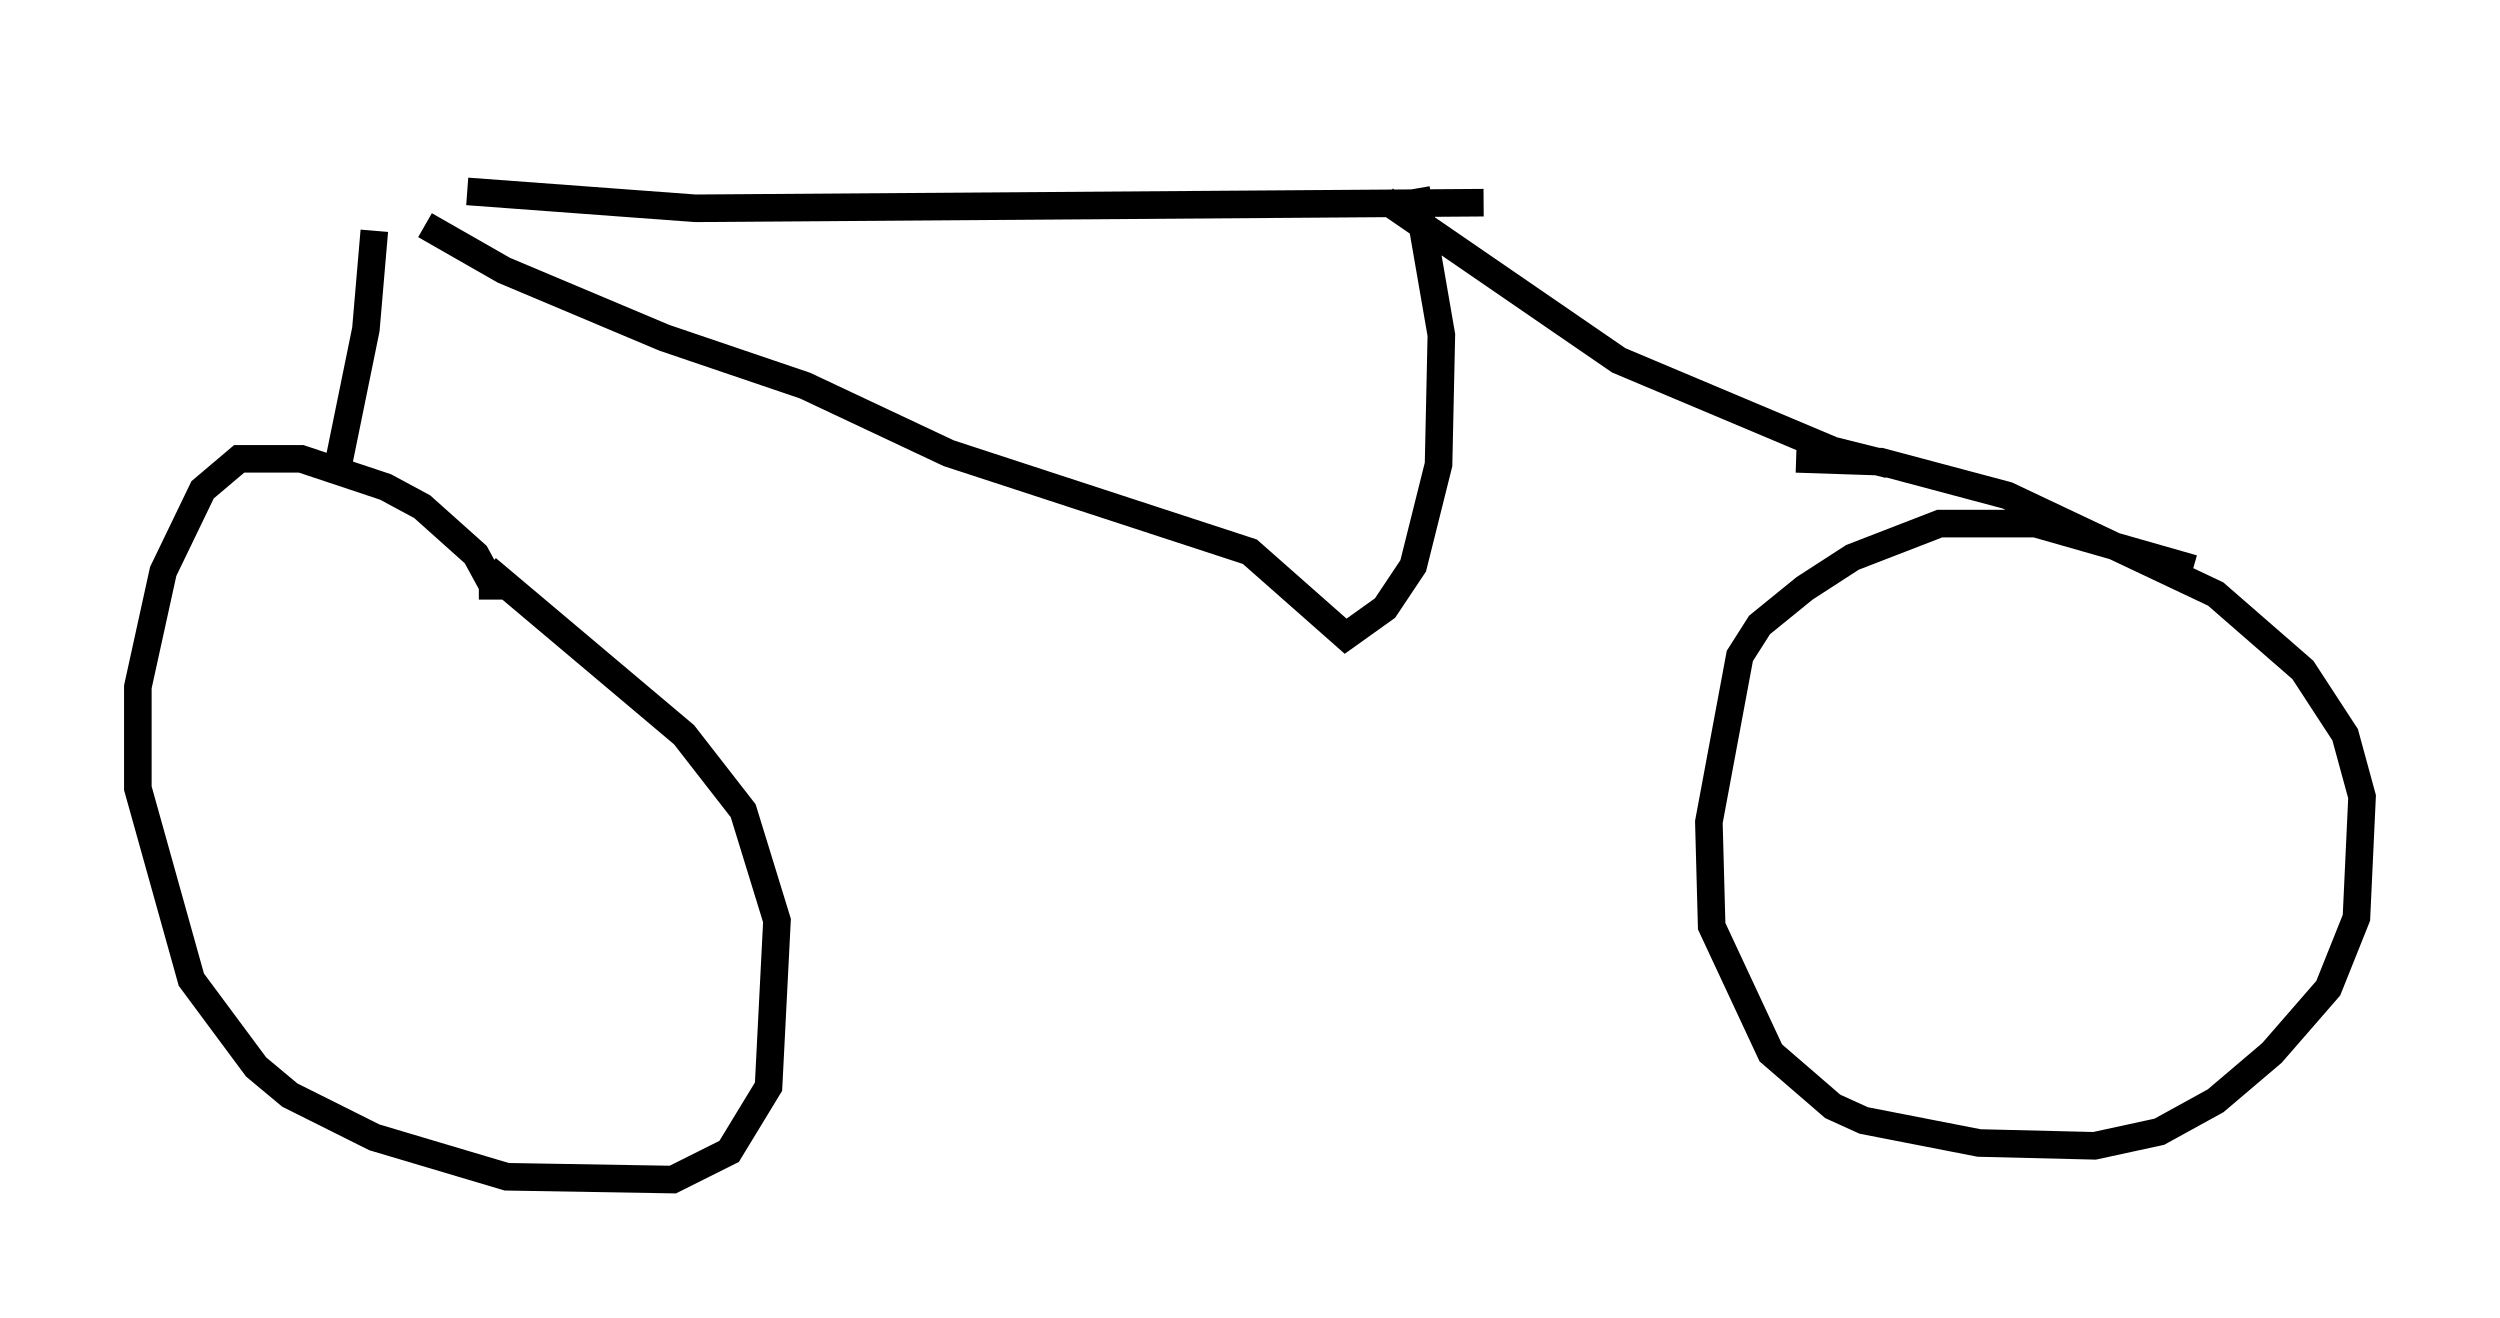 <?xml version="1.0" encoding="utf-8" ?>
<svg baseProfile="full" height="47.771" version="1.1" width="90.647" xmlns="http://www.w3.org/2000/svg" xmlns:ev="http://www.w3.org/2001/xml-events" xmlns:xlink="http://www.w3.org/1999/xlink"><defs /><rect fill="white" height="47.771" width="90.647" x="0" y="0" /><path d="M17.352, 22.354 m0.51, -0.613 l0.0, -0.51 -0.613, -1.123 l-1.94, -1.735 -1.327, -0.715 l-3.063, -1.021 -2.246, 0.0 l-1.327, 1.123 -1.429, 2.96 l-0.919, 4.185 0.0, 3.675 l1.94, 6.942 2.348, 3.165 l1.225, 1.021 3.063, 1.531 l4.798, 1.429 6.023, 0.102 l2.042, -1.021 1.429, -2.348 l0.306, -6.023 -1.225, -3.981 l-2.144, -2.756 -7.146, -6.023 m61.863, 0.0 l-5.717, -1.633 -3.471, 0.0 l-3.165, 1.225 -1.735, 1.123 l-1.633, 1.327 -0.715, 1.123 l-1.123, 6.023 0.102, 3.777 l2.144, 4.594 2.246, 1.94 l1.123, 0.51 4.185, 0.817 l4.185, 0.102 2.348, -0.51 l2.042, -1.123 2.042, -1.735 l2.042, -2.348 1.021, -2.552 l0.204, -4.39 -0.613, -2.246 l-1.531, -2.348 -3.165, -2.756 l-7.554, -3.573 -4.594, -1.225 l-3.063, -0.102 m-52.88, 0.306 l1.021, -5.002 0.306, -3.573 m1.838, -0.204 l2.858, 1.633 5.819, 2.45 l5.104, 1.735 5.206, 2.45 l10.923, 3.573 3.471, 3.063 l1.429, -1.021 1.021, -1.531 l0.919, -3.675 0.102, -4.696 l-0.919, -5.308 m-34.402, 0.102 l8.269, 0.613 28.584, -0.204 m-3.573, -0.102 l8.473, 5.819 7.758, 3.267 l2.042, 0.51 m-51.451, -11.842 " fill="none" stroke="black" stroke-width="1" /></svg>